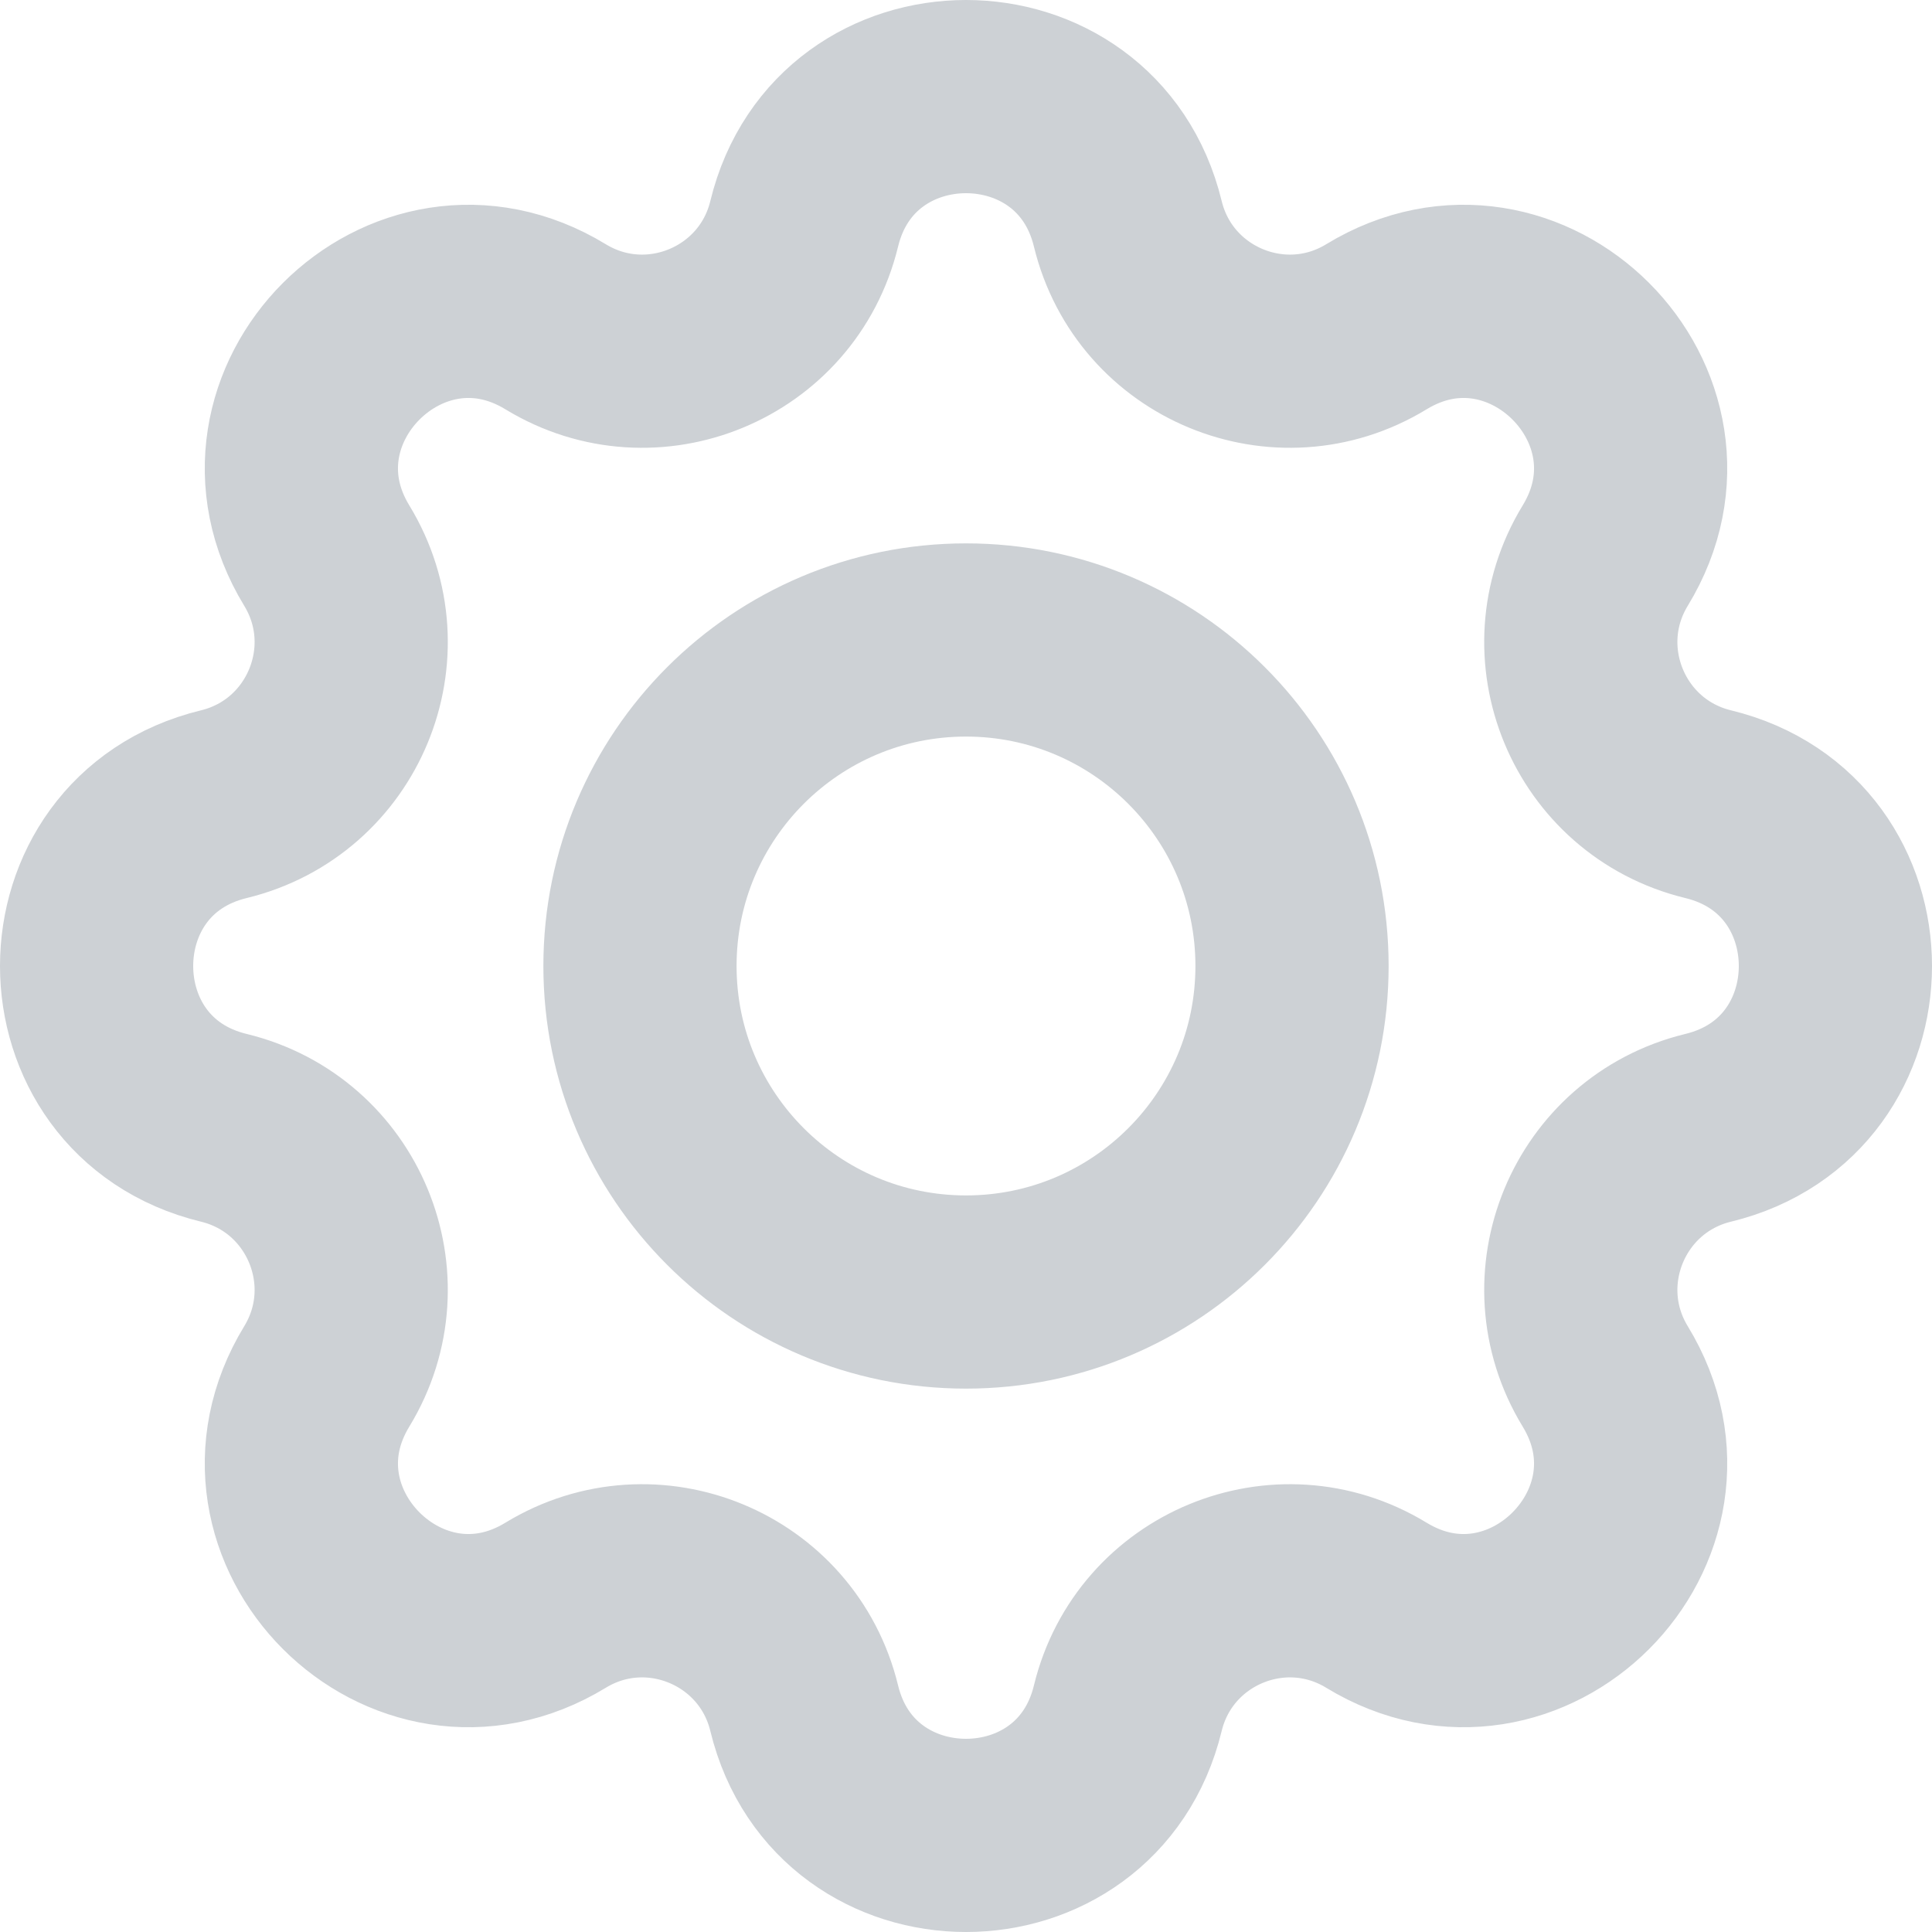 <svg width="20" height="20" viewBox="0 0 20 20" fill="none" xmlns="http://www.w3.org/2000/svg">
<path id="Icon" fill-rule="evenodd" clip-rule="evenodd" d="M11.675 2.317C11.249 0.561 8.751 0.561 8.325 2.317C8.049 3.452 6.749 3.99 5.752 3.383C4.209 2.442 2.442 4.209 3.383 5.752C3.99 6.749 3.452 8.049 2.317 8.325C0.561 8.751 0.561 11.249 2.317 11.675C3.452 11.951 3.99 13.251 3.383 14.248C2.442 15.791 4.209 17.558 5.752 16.617C6.749 16.01 8.049 16.548 8.325 17.683C8.751 19.439 11.249 19.439 11.675 17.683C11.951 16.548 13.251 16.01 14.248 16.617C15.791 17.558 17.558 15.791 16.617 14.248C16.01 13.251 16.548 11.951 17.683 11.675C19.439 11.249 19.439 8.751 17.683 8.325C16.548 8.049 16.01 6.749 16.617 5.752C17.558 4.209 15.791 2.442 14.248 3.383C13.251 3.99 11.951 3.452 11.675 2.317ZM10 13.375C11.864 13.375 13.375 11.864 13.375 10C13.375 8.136 11.864 6.625 10 6.625C8.136 6.625 6.625 8.136 6.625 10C6.625 11.864 8.136 13.375 10 13.375Z" stroke="#CDD1D5" stroke-width="2"/>
</svg>
